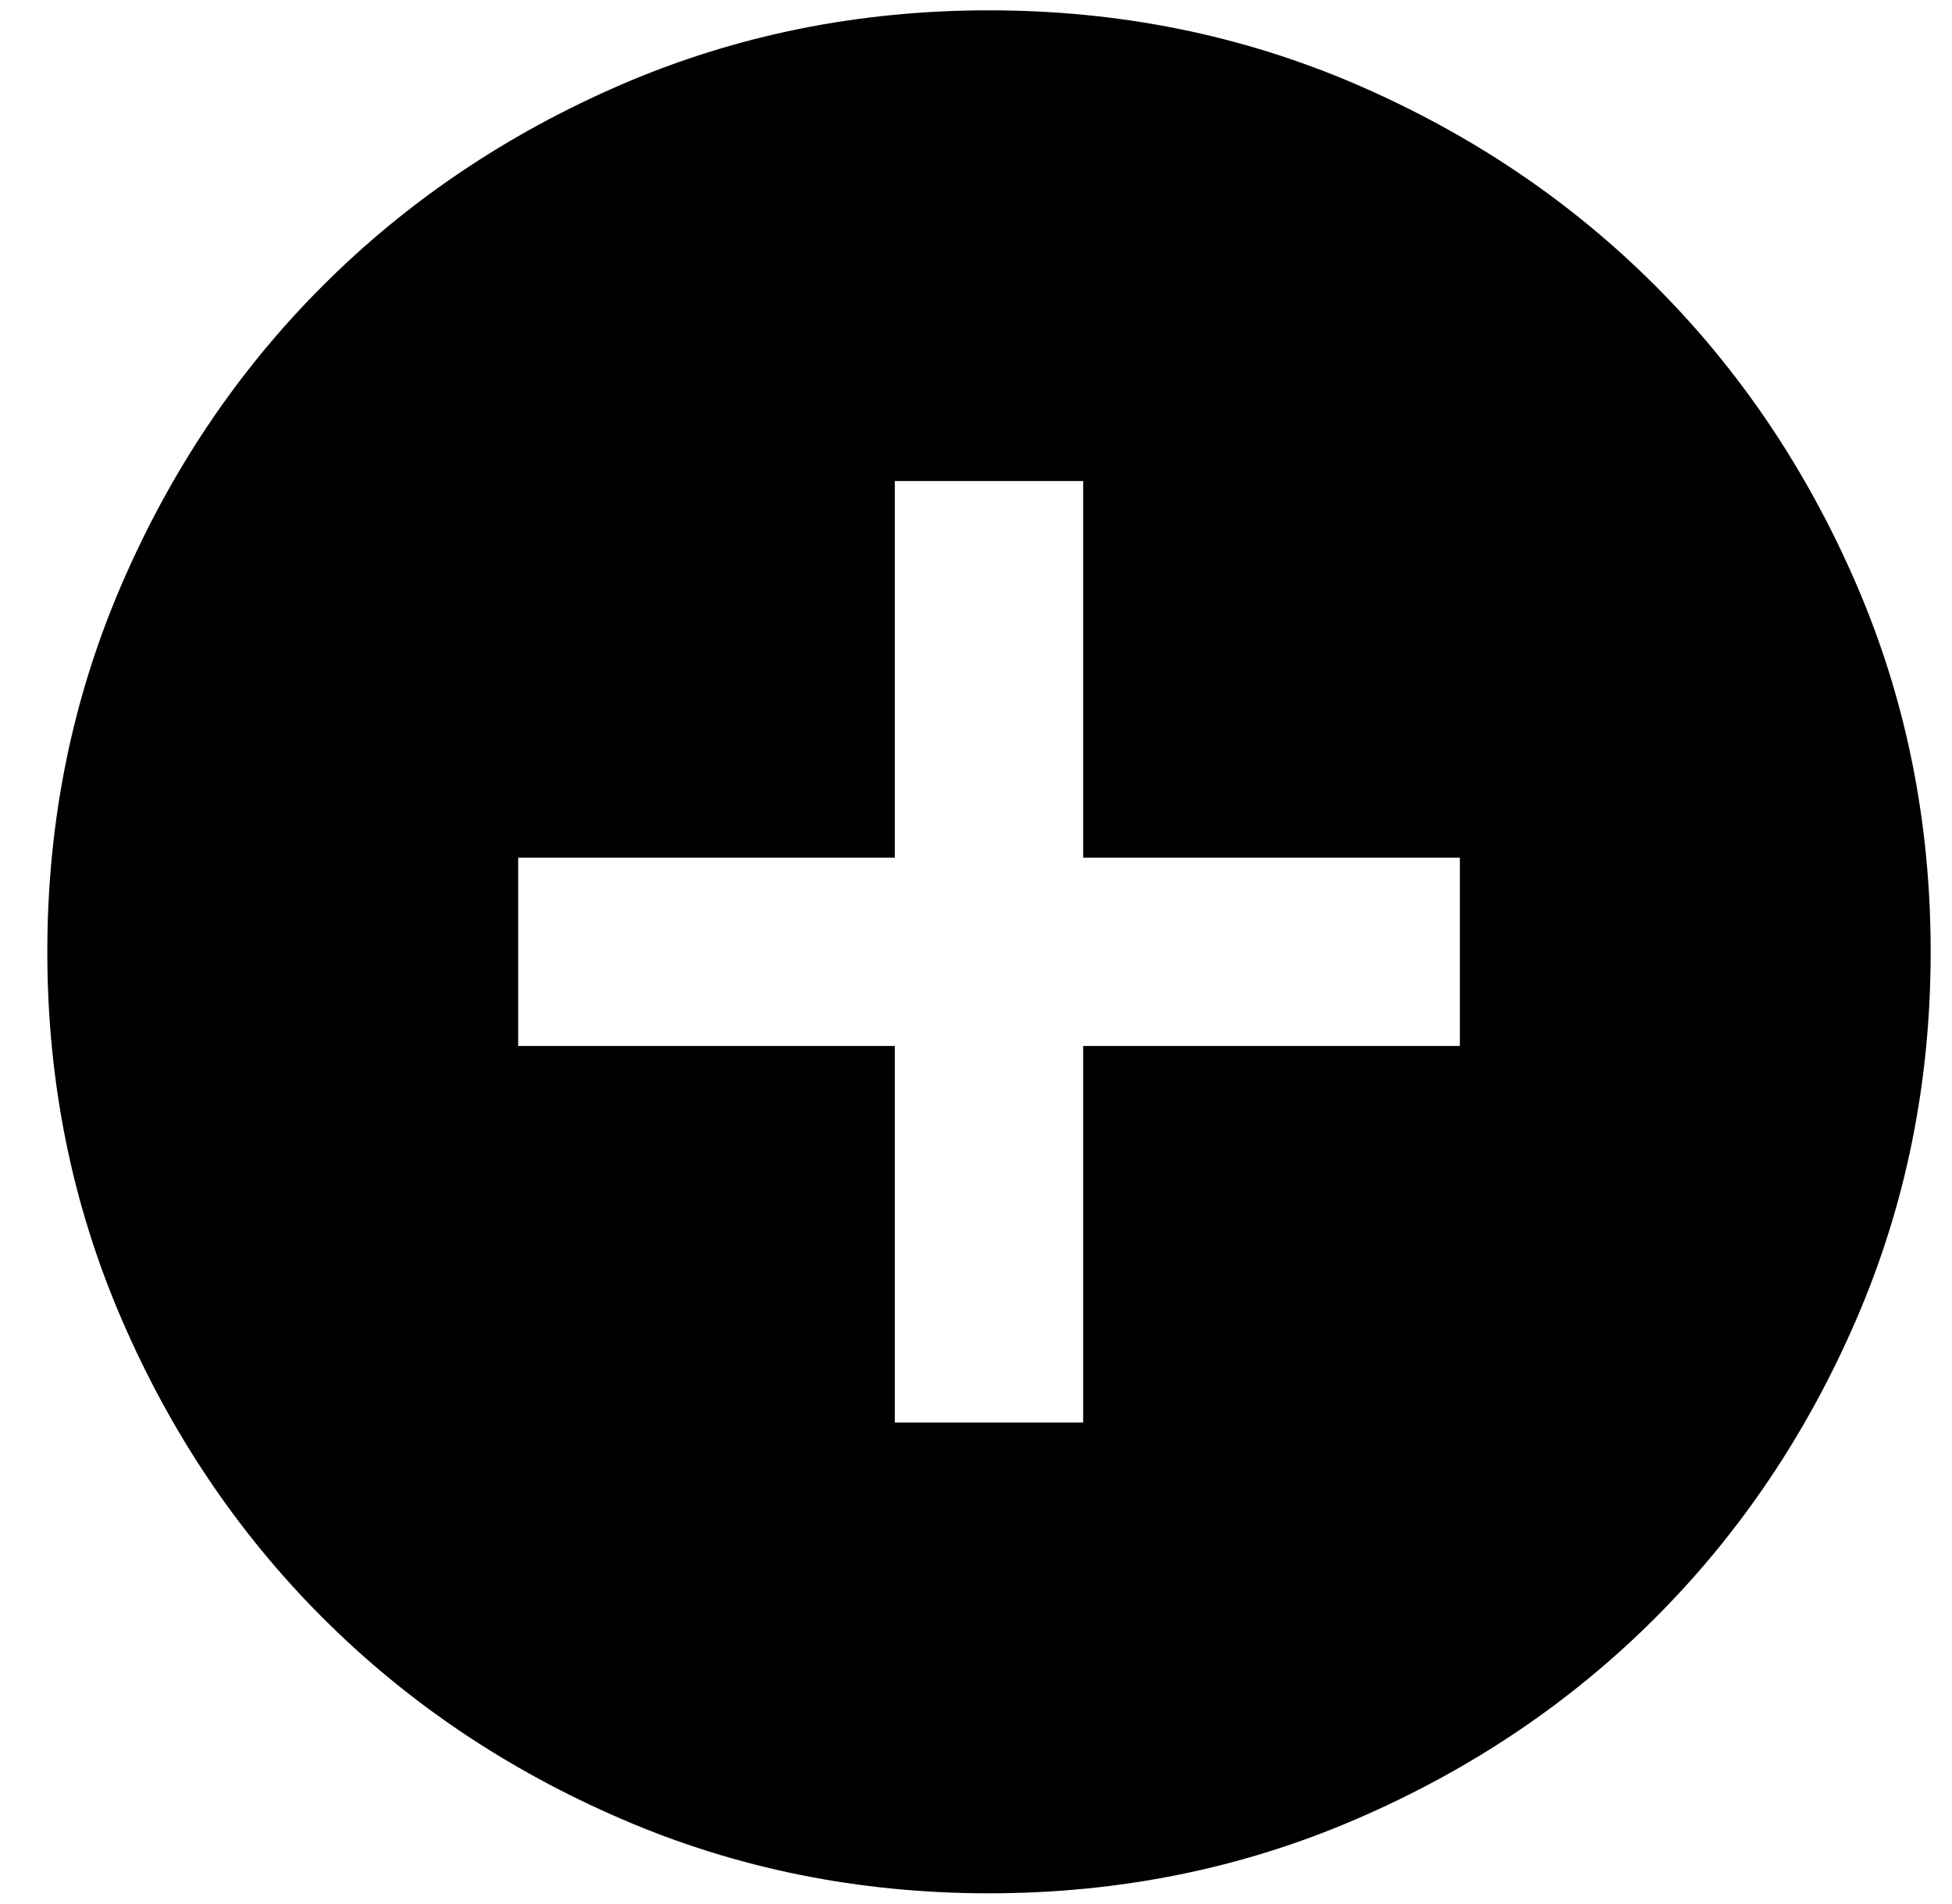 <svg width="41" height="40" viewBox="0 0 41 40" fill="none" xmlns="http://www.w3.org/2000/svg">
<path d="M18.795 29.885H22.751V21.974H30.663V18.018H22.751V10.106H18.795V18.018H10.884V21.974H18.795V29.885ZM20.773 39.775C18.037 39.775 15.466 39.255 13.059 38.216C10.653 37.179 8.56 35.77 6.78 33.989C4.999 32.209 3.59 30.116 2.553 27.71C1.514 25.303 0.994 22.732 0.994 19.996C0.994 17.26 1.514 14.688 2.553 12.282C3.59 9.876 4.999 7.782 6.78 6.002C8.56 4.222 10.653 2.812 13.059 1.773C15.466 0.736 18.037 0.217 20.773 0.217C23.509 0.217 26.081 0.736 28.487 1.773C30.893 2.812 32.987 4.222 34.767 6.002C36.547 7.782 37.956 9.876 38.994 12.282C40.033 14.688 40.552 17.26 40.552 19.996C40.552 22.732 40.033 25.303 38.994 27.71C37.956 30.116 36.547 32.209 34.767 33.989C32.987 35.77 30.893 37.179 28.487 38.216C26.081 39.255 23.509 39.775 20.773 39.775Z" fill="black"/>
</svg>
